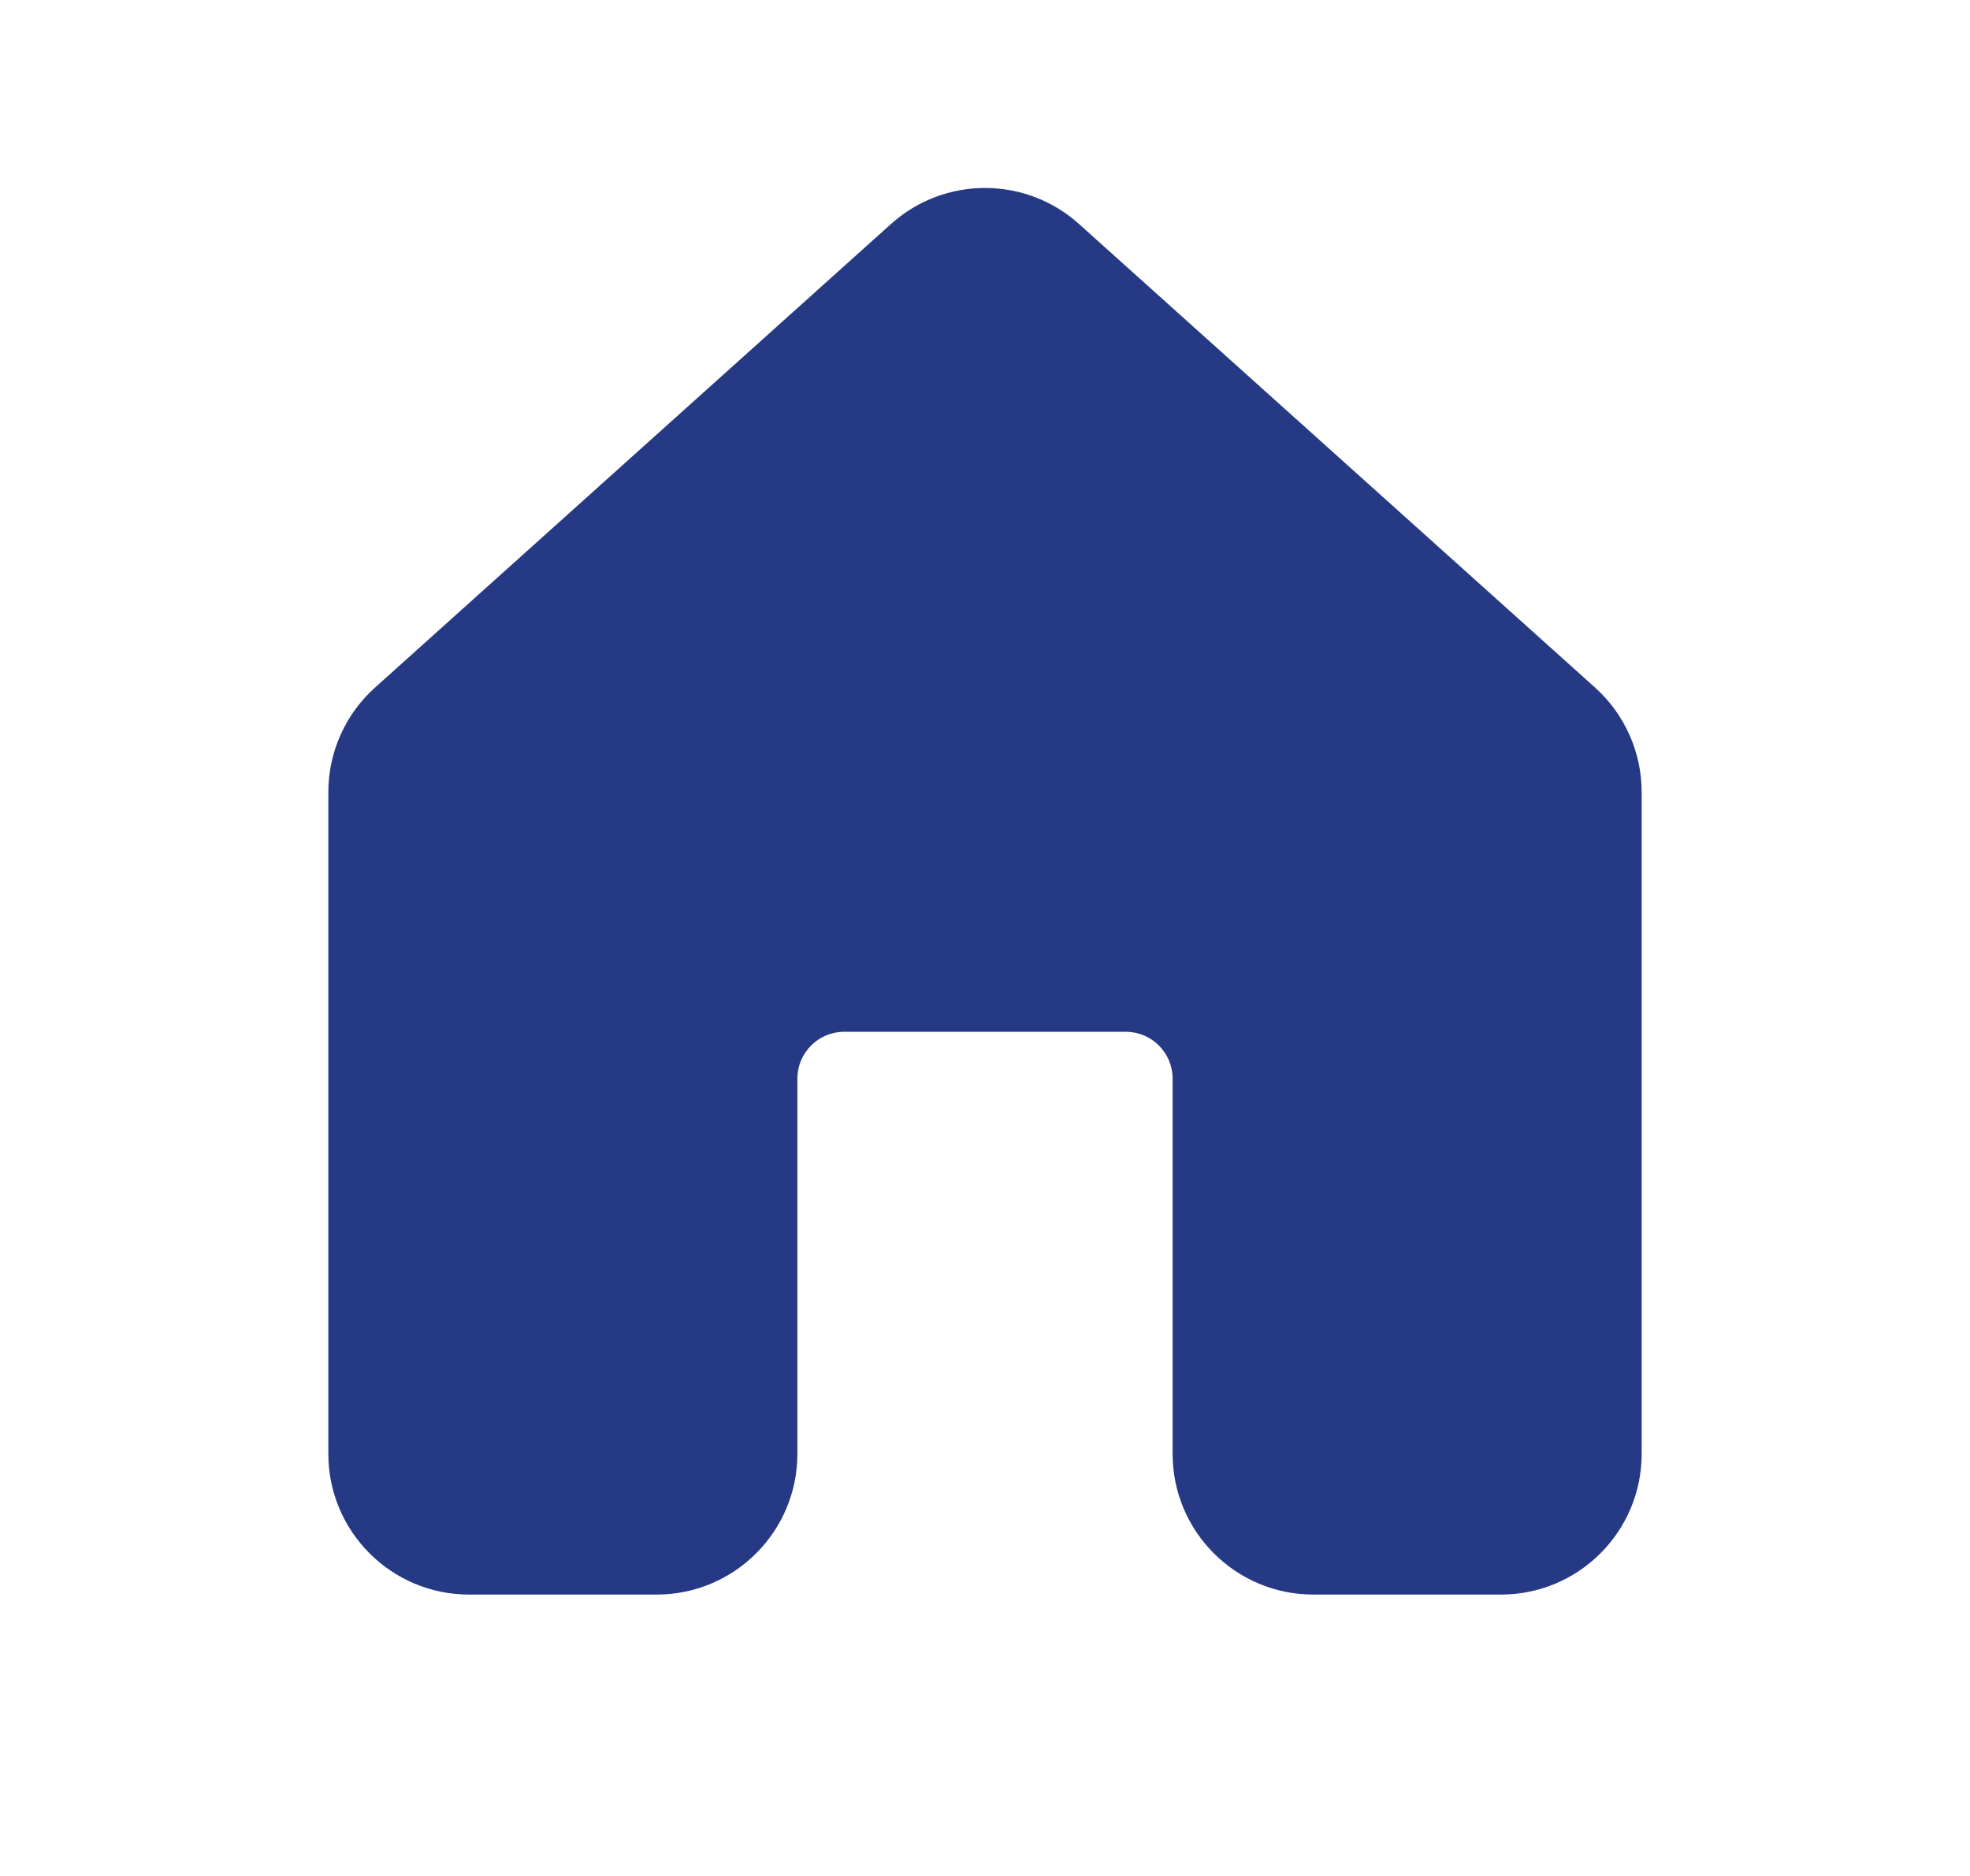 <svg width="21" height="20" viewBox="0 0 21 20" fill="none" xmlns="http://www.w3.org/2000/svg">
<g id="Home">
<path id="Shape" d="M11.502 2.388C10.932 1.876 10.068 1.876 9.498 2.388L3.998 7.33C3.681 7.614 3.5 8.02 3.5 8.445V15.5C3.5 16.328 4.172 17 5 17H7C7.828 17 8.5 16.328 8.5 15.5V11.5C8.5 11.223 8.724 11 9 11H12C12.276 11 12.5 11.223 12.5 11.5V15.5C12.5 16.328 13.172 17 14 17H16C16.828 17 17.5 16.328 17.5 15.5V8.445C17.5 8.02 17.319 7.614 17.003 7.33L11.502 2.388Z" fill="#263985"/>
</g>
</svg>
